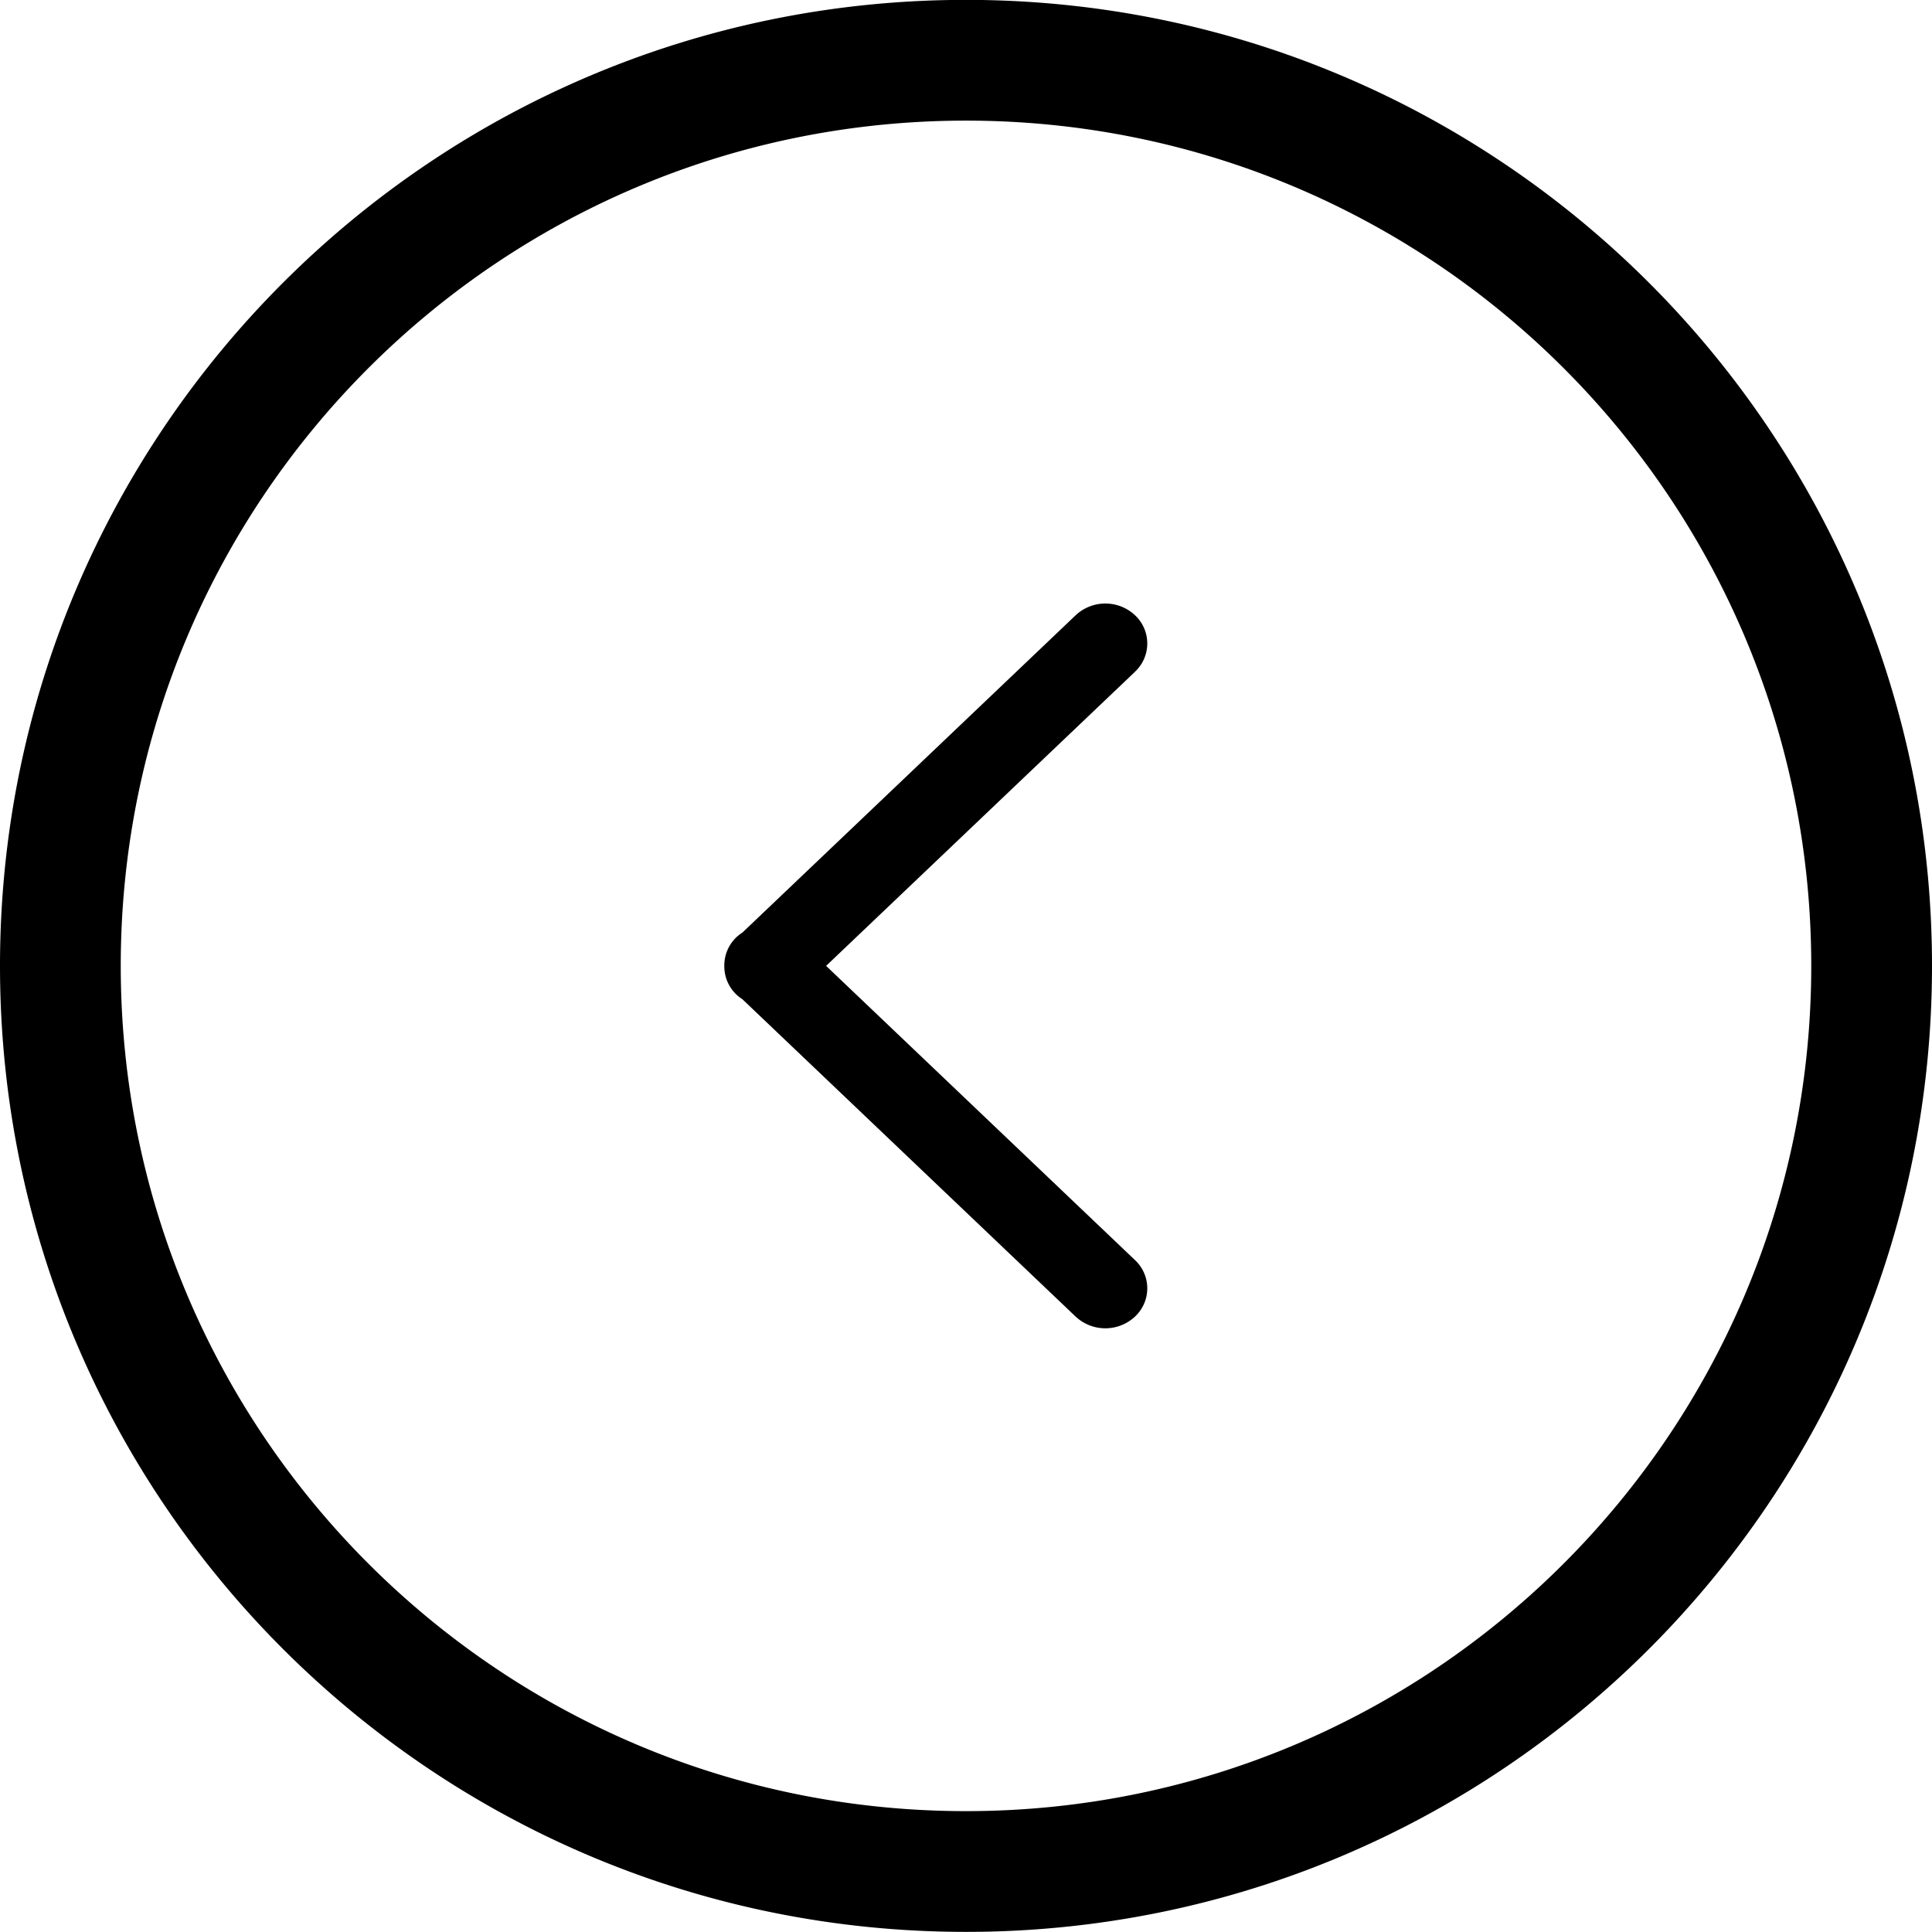 <svg xmlns="http://www.w3.org/2000/svg" width="32" height="32" viewBox="0 0 32 32"><g><g><path d="M32 15.998c0 8.836-7.164 16-16 16-8.837 0-16-7.164-16-16 0-8.837 7.163-16 16-16 8.836 0 16 7.163 16 16zm-16-14c-7.732 0-14 6.267-14 14 0 7.732 6.268 14 14 14s14-6.268 14-14c0-7.733-6.268-14-14-14zm2.8 9.128l-5.117 4.872 5.116 4.873a.64.64 0 0 1 0 .936.72.72 0 0 1-.983 0l-5.52-5.257a.643.643 0 0 1-.299-.551.643.643 0 0 1 .3-.553l5.52-5.256a.719.719 0 0 1 .982 0 .64.64 0 0 1 0 .936z"/></g></g></svg>